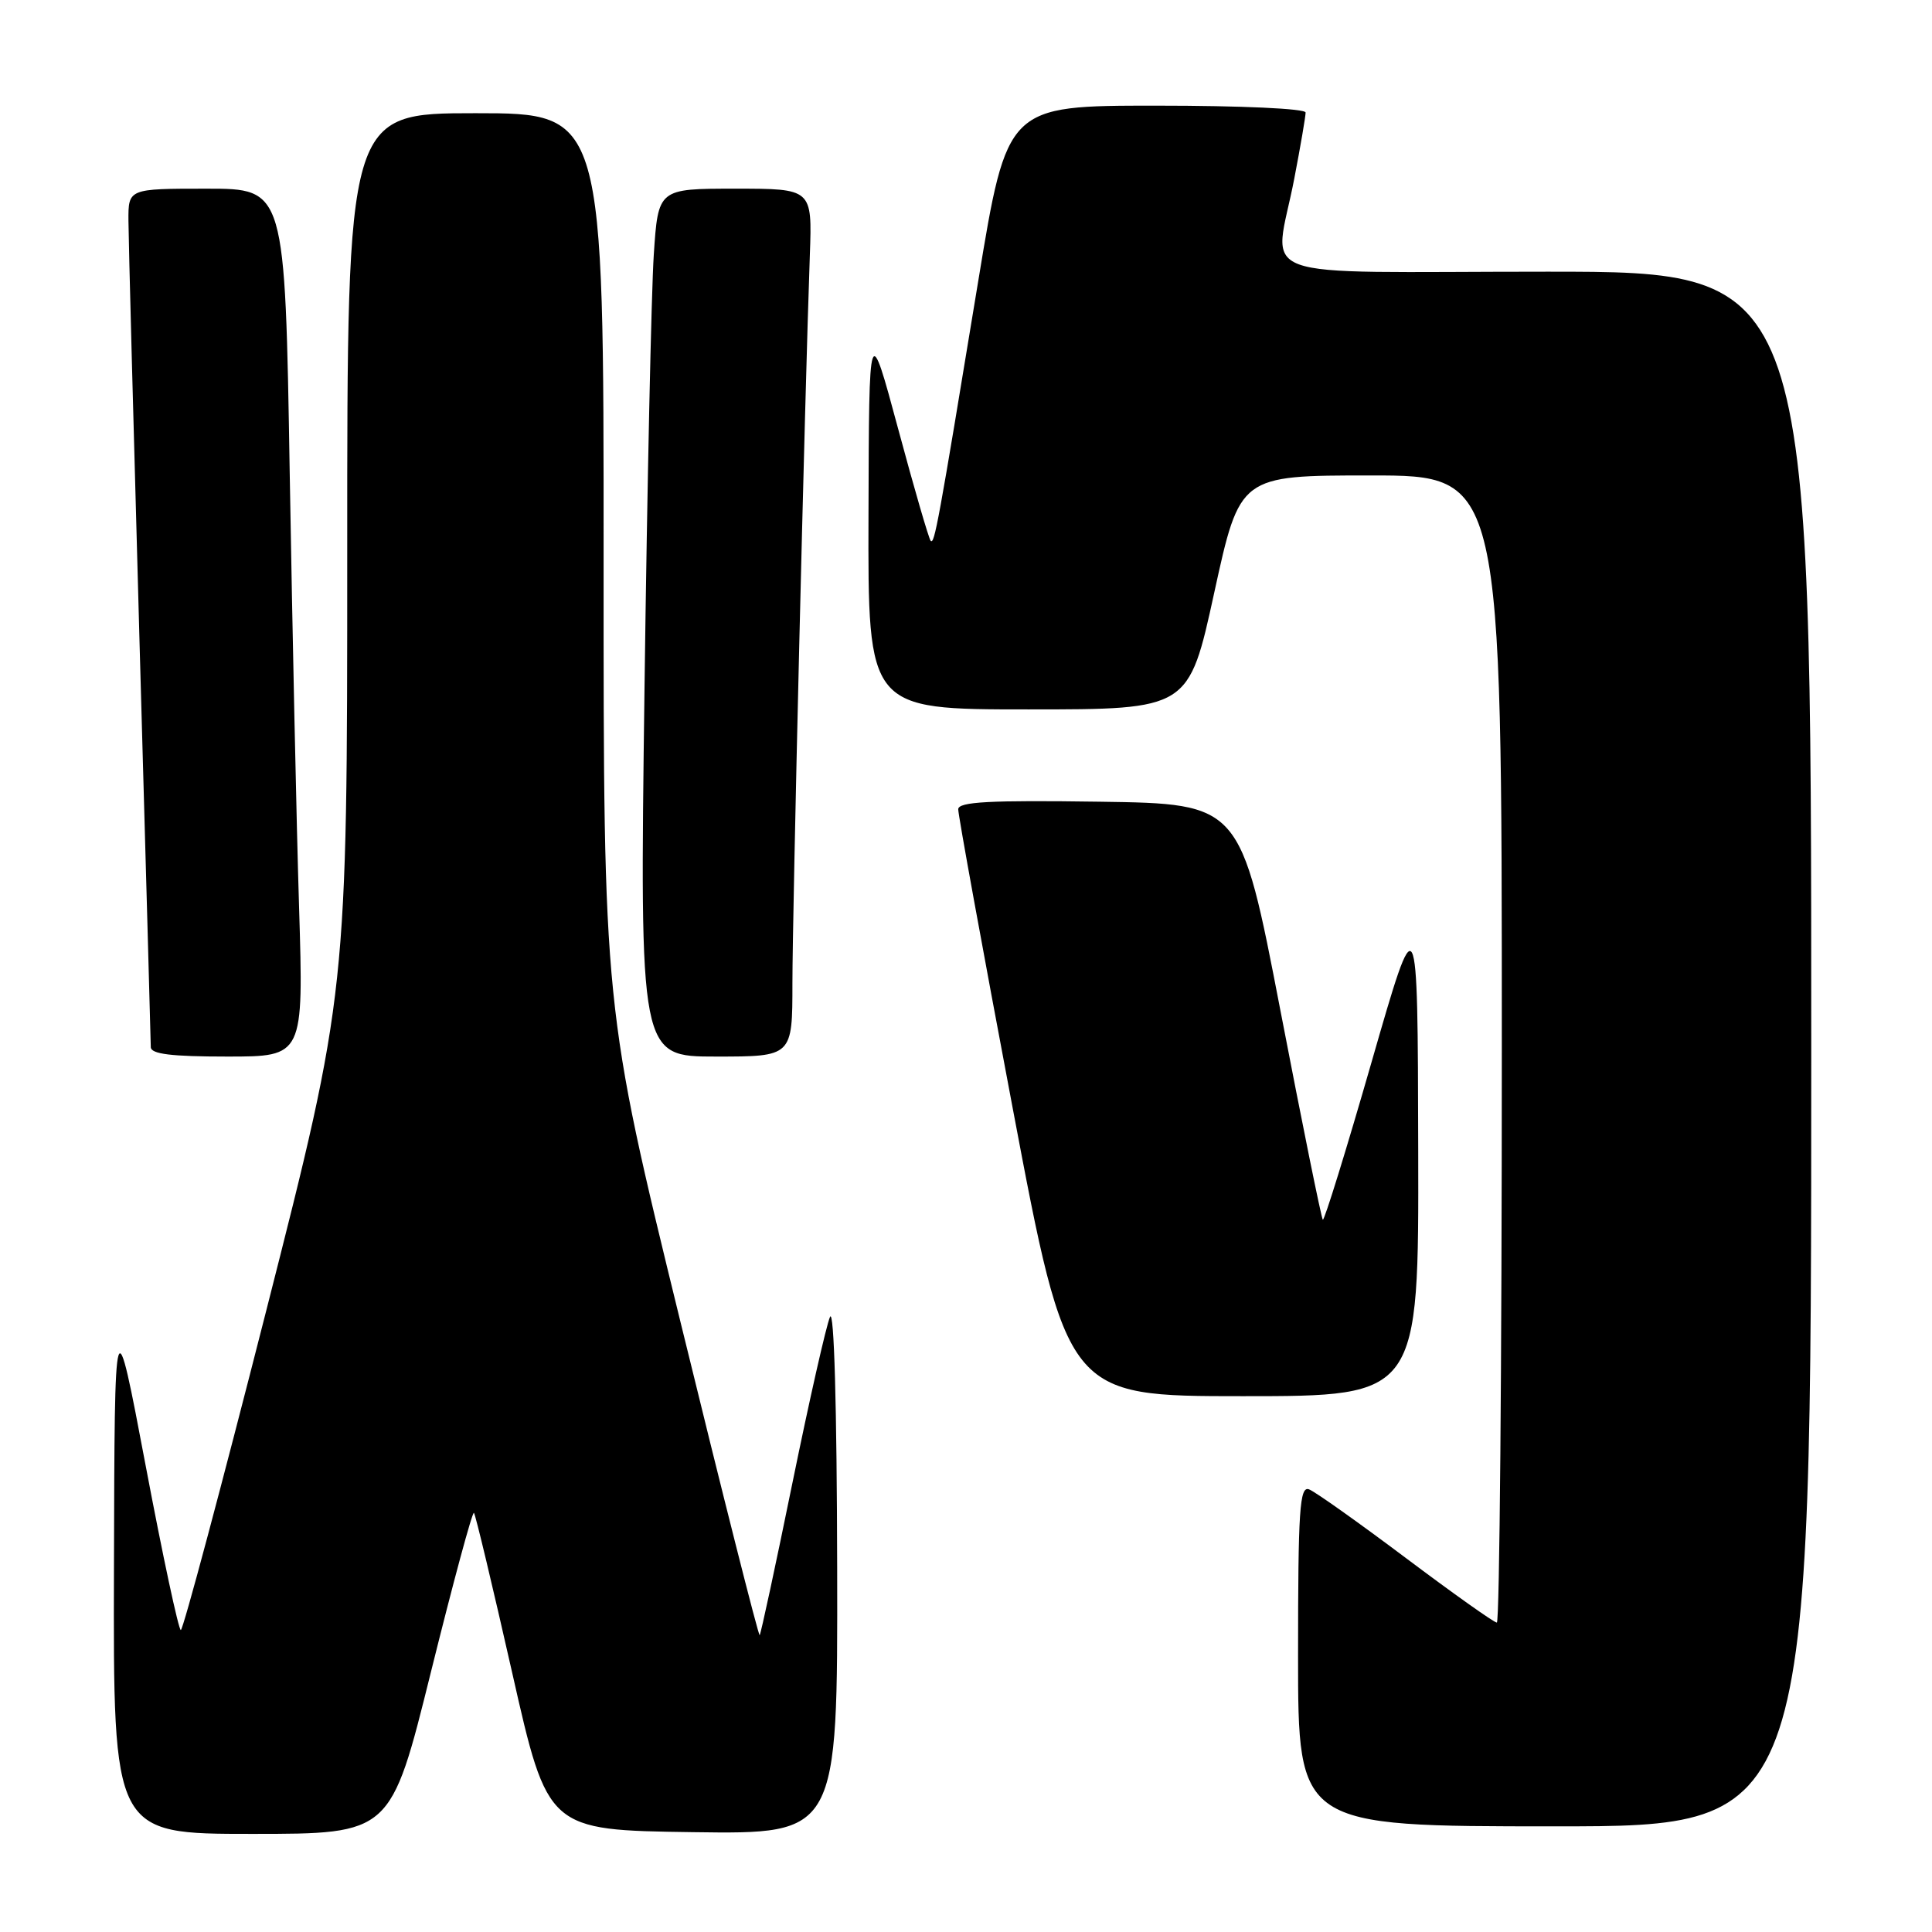 <?xml version="1.0" encoding="UTF-8" standalone="no"?>
<!DOCTYPE svg PUBLIC "-//W3C//DTD SVG 1.1//EN" "http://www.w3.org/Graphics/SVG/1.1/DTD/svg11.dtd" >
<svg xmlns="http://www.w3.org/2000/svg" xmlns:xlink="http://www.w3.org/1999/xlink" version="1.1" viewBox="0 0 256 256">
 <g >
 <path fill="currentColor"
d=" M 57.10 221.55 C 60.03 209.75 62.59 200.26 62.80 200.46 C 63.00 200.66 65.28 210.21 67.87 221.66 C 72.58 242.50 72.58 242.50 91.79 242.77 C 111.00 243.04 111.00 243.04 110.93 207.77 C 110.89 186.36 110.52 173.29 109.98 174.50 C 109.49 175.60 107.25 185.48 105.01 196.45 C 102.77 207.43 100.81 216.53 100.66 216.67 C 100.51 216.82 95.79 198.17 90.18 175.22 C 79.97 133.50 79.97 133.50 79.98 74.25 C 80.00 15.00 80.00 15.00 63.00 15.00 C 46.00 15.00 46.00 15.00 46.01 73.25 C 46.01 131.50 46.01 131.50 35.26 173.74 C 29.34 196.98 24.26 215.99 23.96 215.99 C 23.67 216.00 21.57 206.21 19.31 194.25 C 15.19 172.50 15.19 172.50 15.10 207.75 C 15.00 243.00 15.00 243.00 33.39 243.00 C 51.78 243.00 51.78 243.00 57.10 221.55 Z  M 240.00 139.00 C 240.00 36.00 240.00 36.00 205.00 36.00 C 164.67 36.00 168.84 37.54 171.50 23.66 C 172.33 19.35 173.00 15.41 173.00 14.91 C 173.00 14.39 164.47 14.00 153.22 14.00 C 133.45 14.00 133.45 14.00 129.62 37.25 C 124.29 69.63 123.83 72.16 123.32 71.66 C 123.08 71.41 121.14 64.75 119.02 56.86 C 115.15 42.50 115.15 42.50 115.08 68.25 C 115.00 94.00 115.00 94.00 136.26 94.00 C 157.52 94.00 157.52 94.00 160.90 78.50 C 164.29 63.00 164.29 63.00 181.64 63.00 C 199.00 63.00 199.00 63.00 199.00 139.00 C 199.00 180.80 198.70 215.00 198.34 215.00 C 197.97 215.00 192.55 211.15 186.29 206.45 C 180.03 201.75 174.26 197.65 173.46 197.35 C 172.21 196.87 172.00 200.01 172.00 219.39 C 172.00 242.00 172.00 242.00 206.00 242.00 C 240.00 242.00 240.00 242.00 240.00 139.00 Z  M 187.92 152.25 C 187.85 119.50 187.85 119.50 181.74 140.73 C 178.38 152.41 175.47 161.81 175.28 161.62 C 175.09 161.43 172.56 148.95 169.66 133.89 C 164.38 106.50 164.38 106.50 145.69 106.23 C 131.10 106.02 126.99 106.24 126.97 107.23 C 126.95 107.93 130.19 125.71 134.17 146.75 C 141.40 185.00 141.40 185.00 164.70 185.00 C 188.00 185.00 188.00 185.00 187.92 152.25 Z  M 39.63 120.25 C 39.29 109.39 38.74 83.51 38.39 62.75 C 37.77 25.00 37.77 25.00 27.38 25.00 C 17.00 25.00 17.00 25.00 17.02 29.25 C 17.03 31.59 17.70 56.90 18.50 85.50 C 19.31 114.10 19.97 138.06 19.98 138.75 C 20.00 139.67 22.70 140.00 30.12 140.00 C 40.23 140.00 40.23 140.00 39.63 120.25 Z  M 105.00 130.25 C 105.00 121.06 106.63 52.74 107.31 33.75 C 107.62 25.00 107.62 25.00 97.41 25.00 C 87.21 25.00 87.21 25.00 86.63 33.75 C 86.31 38.56 85.75 64.44 85.40 91.25 C 84.76 140.00 84.76 140.00 94.88 140.00 C 105.00 140.00 105.00 140.00 105.00 130.25 Z "/>
</g>
</svg>